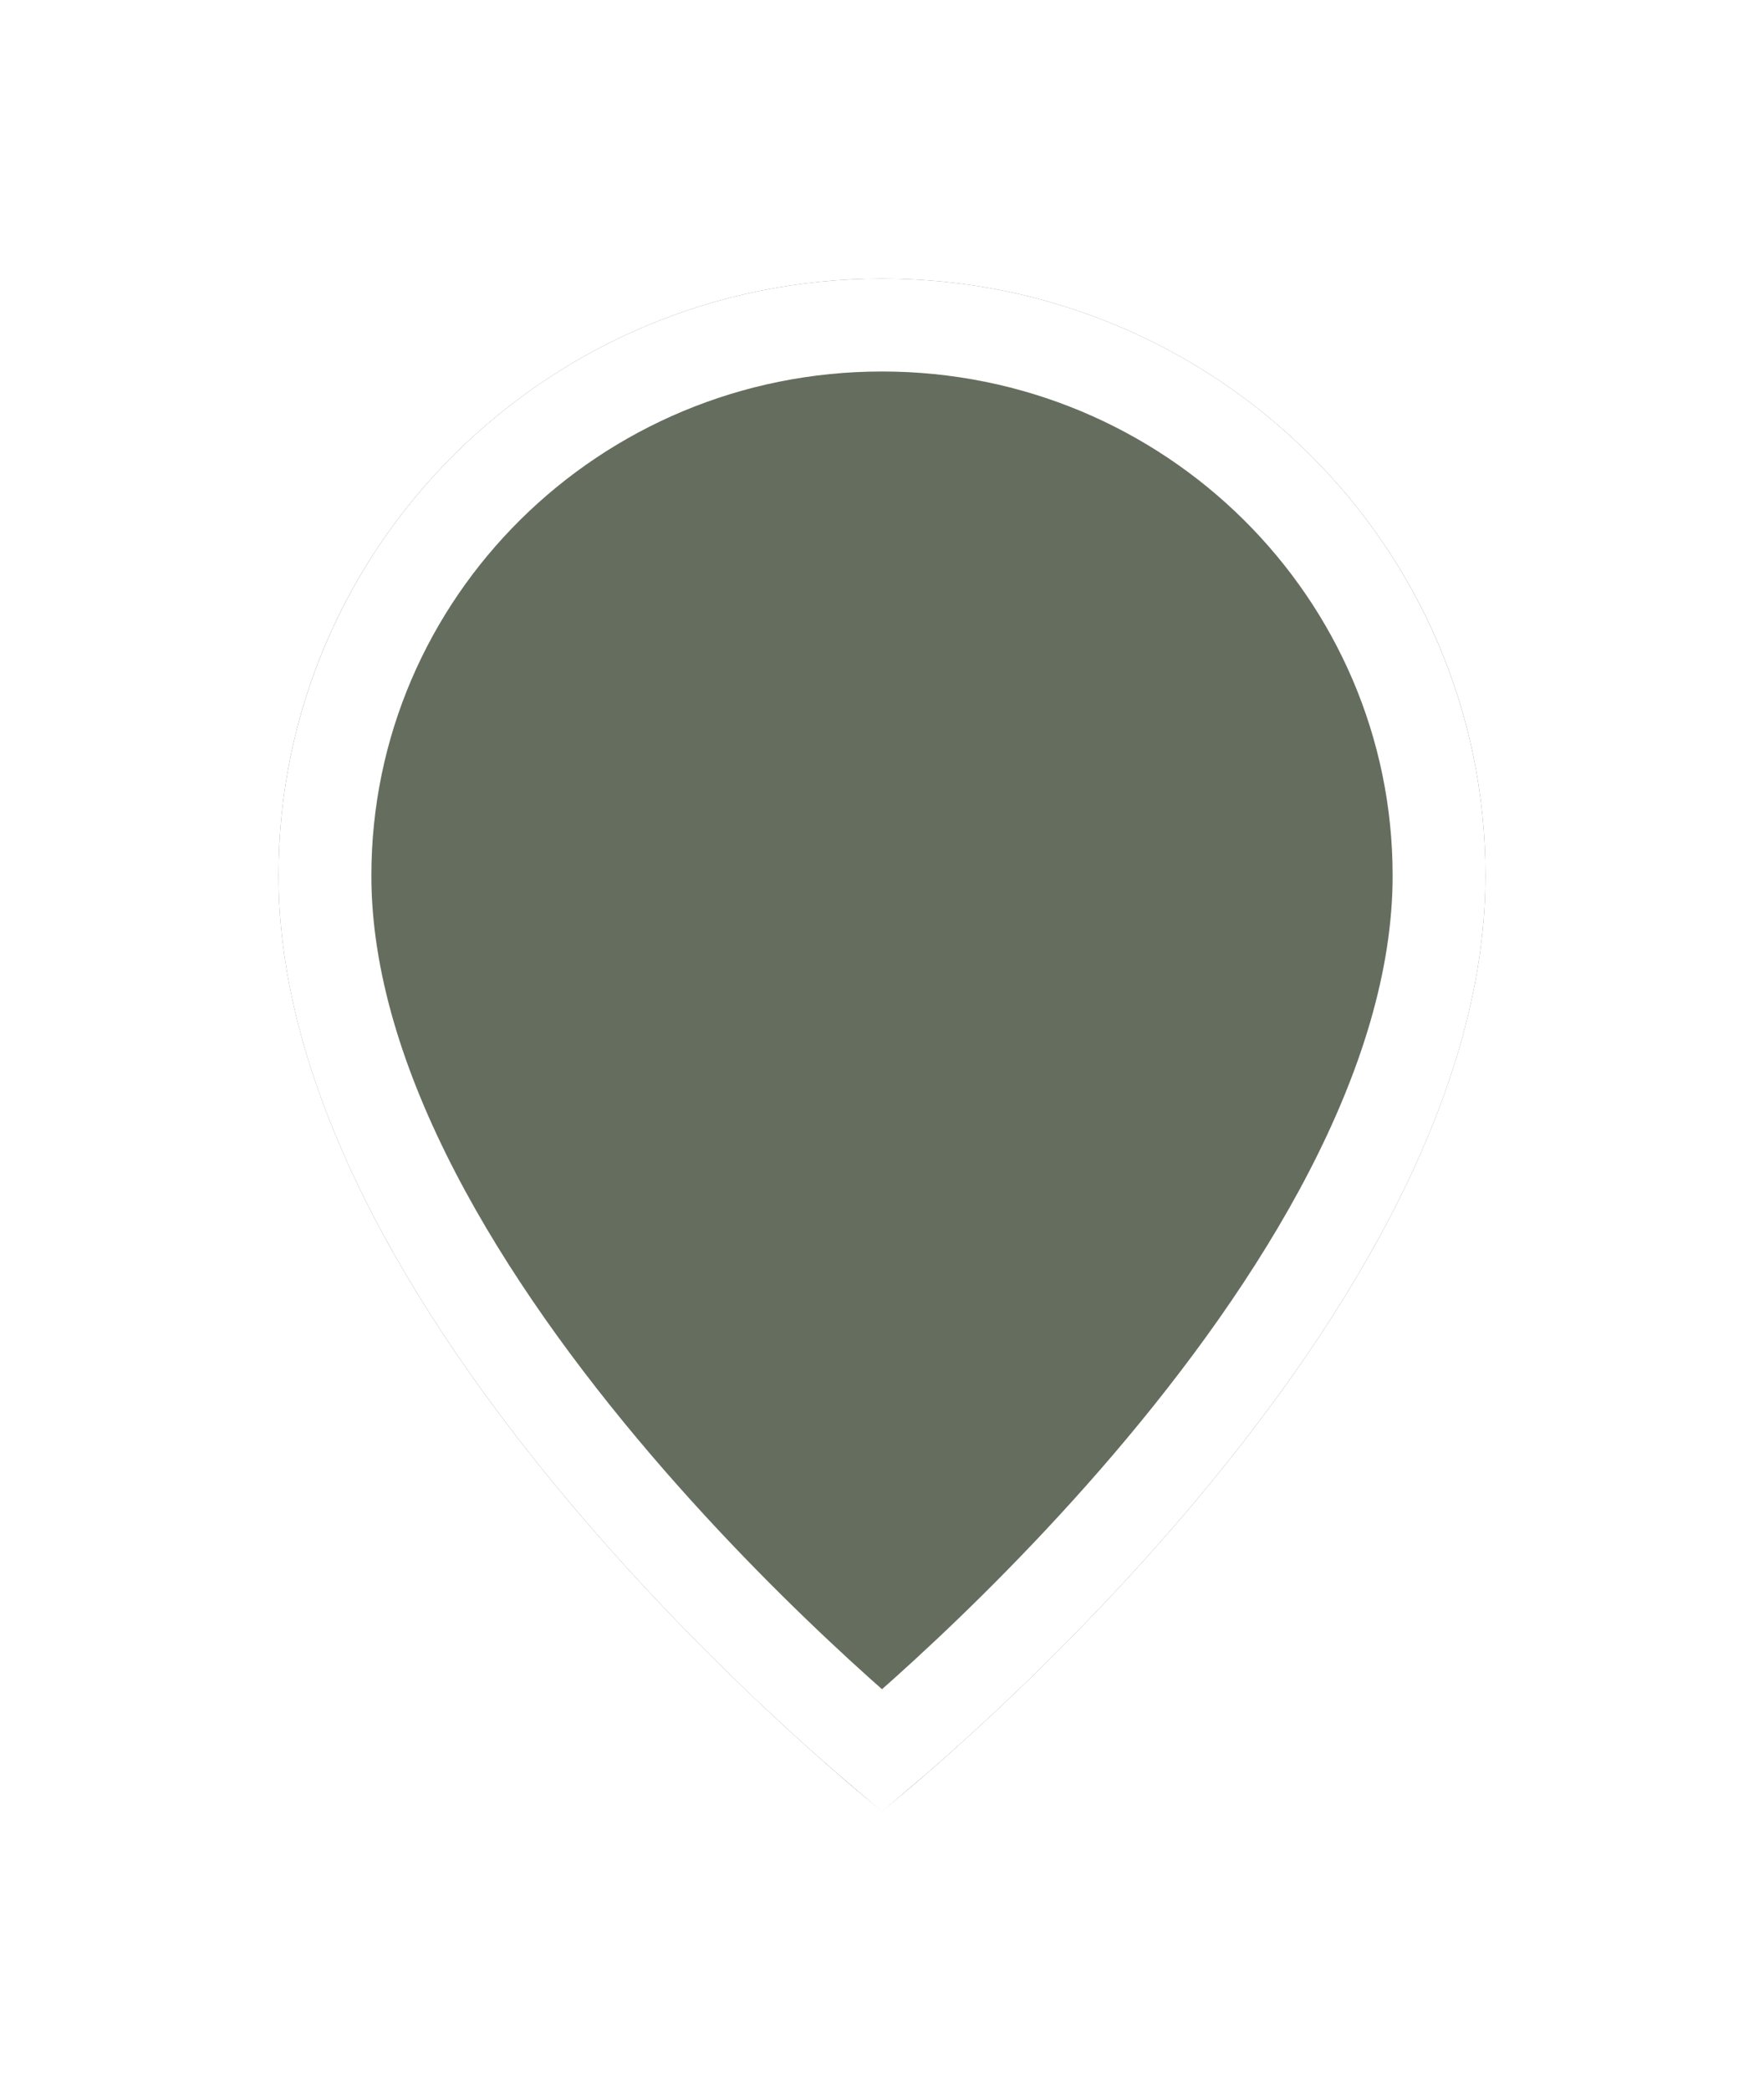 <svg width="38" height="45" viewBox="0 0 38 45" fill="none" xmlns="http://www.w3.org/2000/svg">
<g filter="url(#filter0_d_3_1481)">
<path d="M32 16.857C32 26.714 19 37 19 37C19 37 6 26.714 6 16.857C6 9.756 11.82 4 19 4C26.18 4 32 9.756 32 16.857Z" fill="#656E5E"/>
<path d="M19 5C25.638 5 31 10.319 31 16.857C31 21.401 27.969 26.196 24.739 29.976C23.148 31.838 21.553 33.403 20.355 34.502C19.806 35.006 19.34 35.411 19 35.7C18.66 35.411 18.194 35.006 17.645 34.502C16.447 33.403 14.852 31.838 13.261 29.976C10.031 26.196 7 21.401 7 16.857C7 10.319 12.362 5 19 5Z" stroke="white" stroke-width="2"/>
</g>
<defs>
<filter id="filter0_d_3_1481" x="0" y="0" width="38" height="45" filterUnits="userSpaceOnUse" color-interpolation-filters="sRGB">
<feFlood flood-opacity="0" result="BackgroundImageFix"/>
<feColorMatrix in="SourceAlpha" type="matrix" values="0 0 0 0 0 0 0 0 0 0 0 0 0 0 0 0 0 0 127 0" result="hardAlpha"/>
<feOffset dy="2"/>
<feGaussianBlur stdDeviation="3"/>
<feColorMatrix type="matrix" values="0 0 0 0 0 0 0 0 0 0 0 0 0 0 0 0 0 0 0.2 0"/>
<feBlend mode="normal" in2="BackgroundImageFix" result="effect1_dropShadow_3_1481"/>
<feBlend mode="normal" in="SourceGraphic" in2="effect1_dropShadow_3_1481" result="shape"/>
</filter>
</defs>
</svg>
